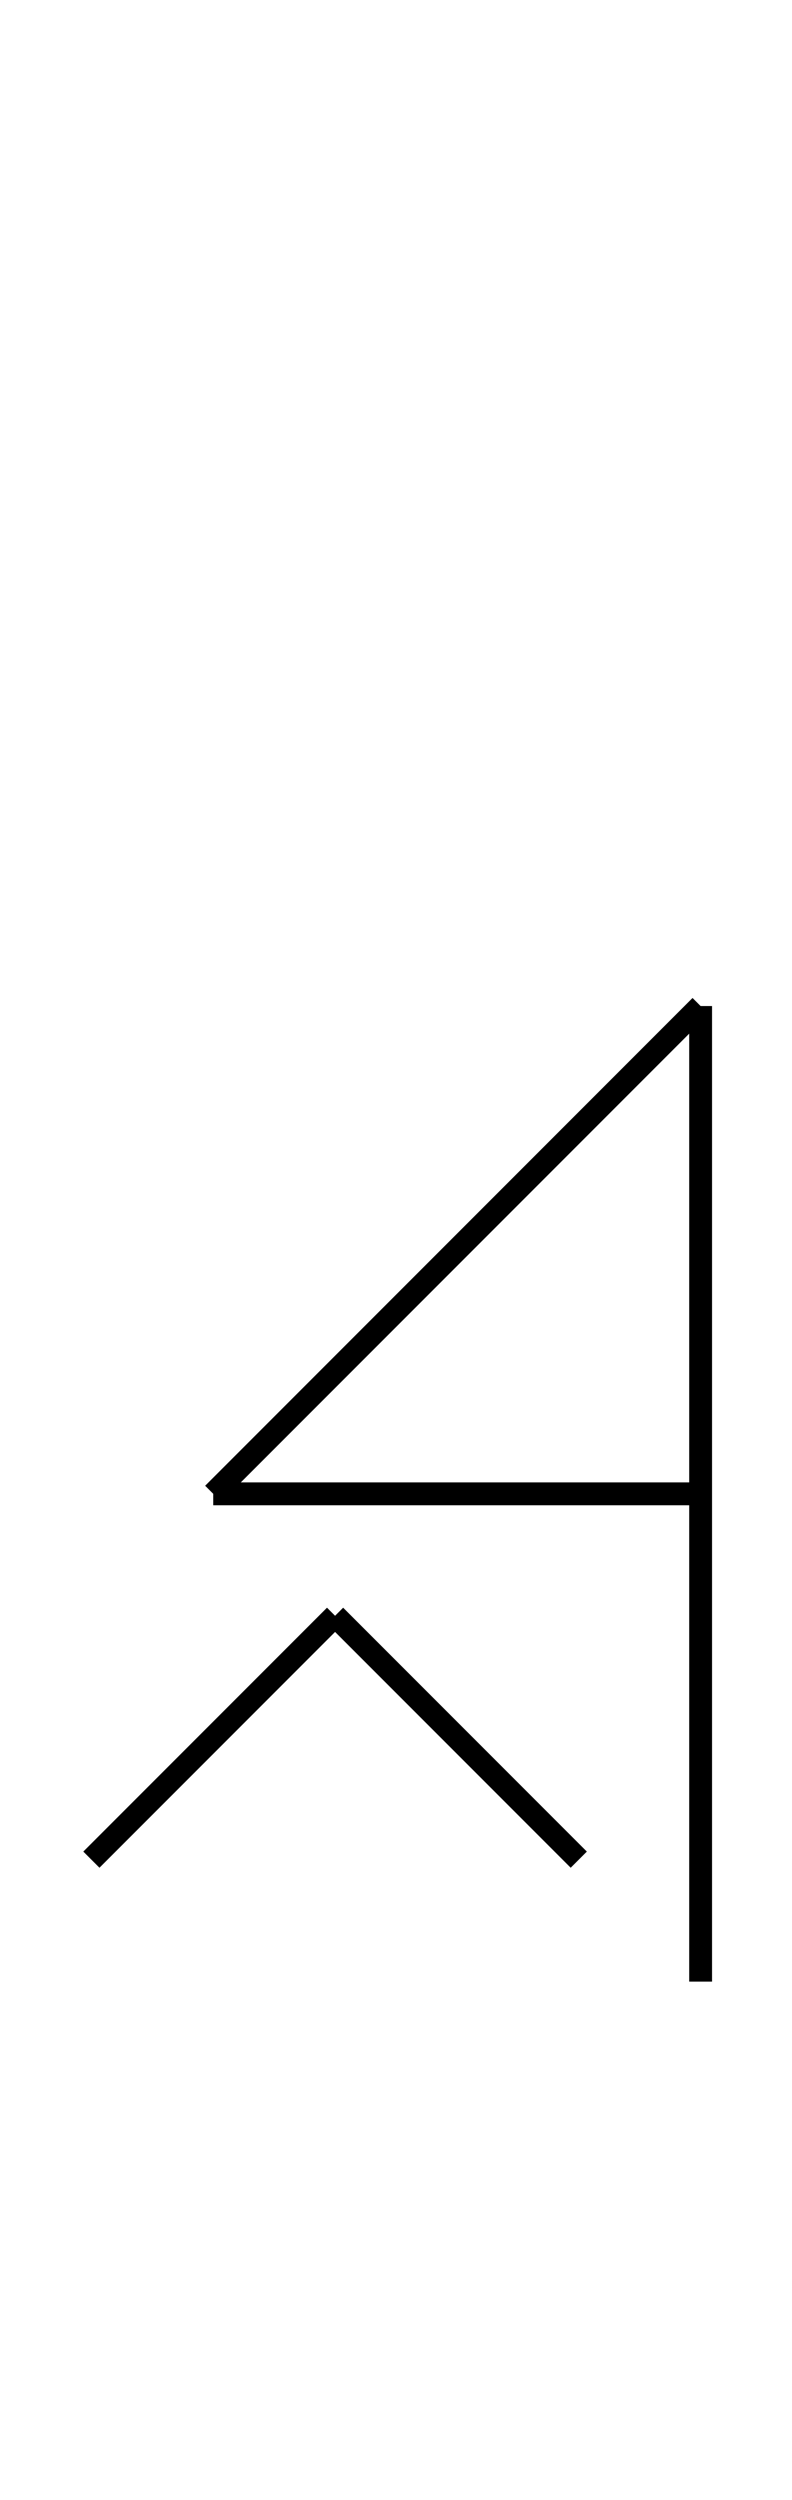 <?xml version="1.0" encoding="UTF-8" standalone="no"?>
<!DOCTYPE svg PUBLIC "-//W3C//DTD SVG 1.0//EN" "http://www.w3.org/TR/2001/REC-SVG-20010904/DTD/svg10.dtd">
<svg xmlns="http://www.w3.org/2000/svg" width="104" height="328">
<style type="text/css">
.brush0 { fill: rgb(255,255,255); }
.pen0 { stroke: rgb(0,0,0); stroke-width: 1; stroke-linejoin: round; }
.font0 { font-size: 11px; font-family: "MS Sans Serif"; }
.pen1 { stroke: rgb(0,0,0); stroke-width: 7; stroke-linejoin: round; }
.brush1 { fill: none; }
.font1 { font-weight: bold; font-size: 16px; font-family: System, sans-serif; }
</style>
<g>
<line stroke="#000" stroke-width="3" stroke-linejoin="round" fill="none" x1="92" x2="92" y1="132" y2="260"/>
<line stroke="#000" stroke-width="3" stroke-linejoin="round" fill="none" x1="92" x2="28" y1="132" y2="196"/>
<line stroke="#000" stroke-width="3" stroke-linejoin="round" fill="none" x1="28" x2="92" y1="196" y2="196"/>
<line stroke="#000" stroke-width="3" stroke-linejoin="round" fill="none" x1="12" x2="44" y1="244" y2="212"/>
<line stroke="#000" stroke-width="3" stroke-linejoin="round" fill="none" x1="44" x2="76" y1="212" y2="244"/>
</g>
</svg>
